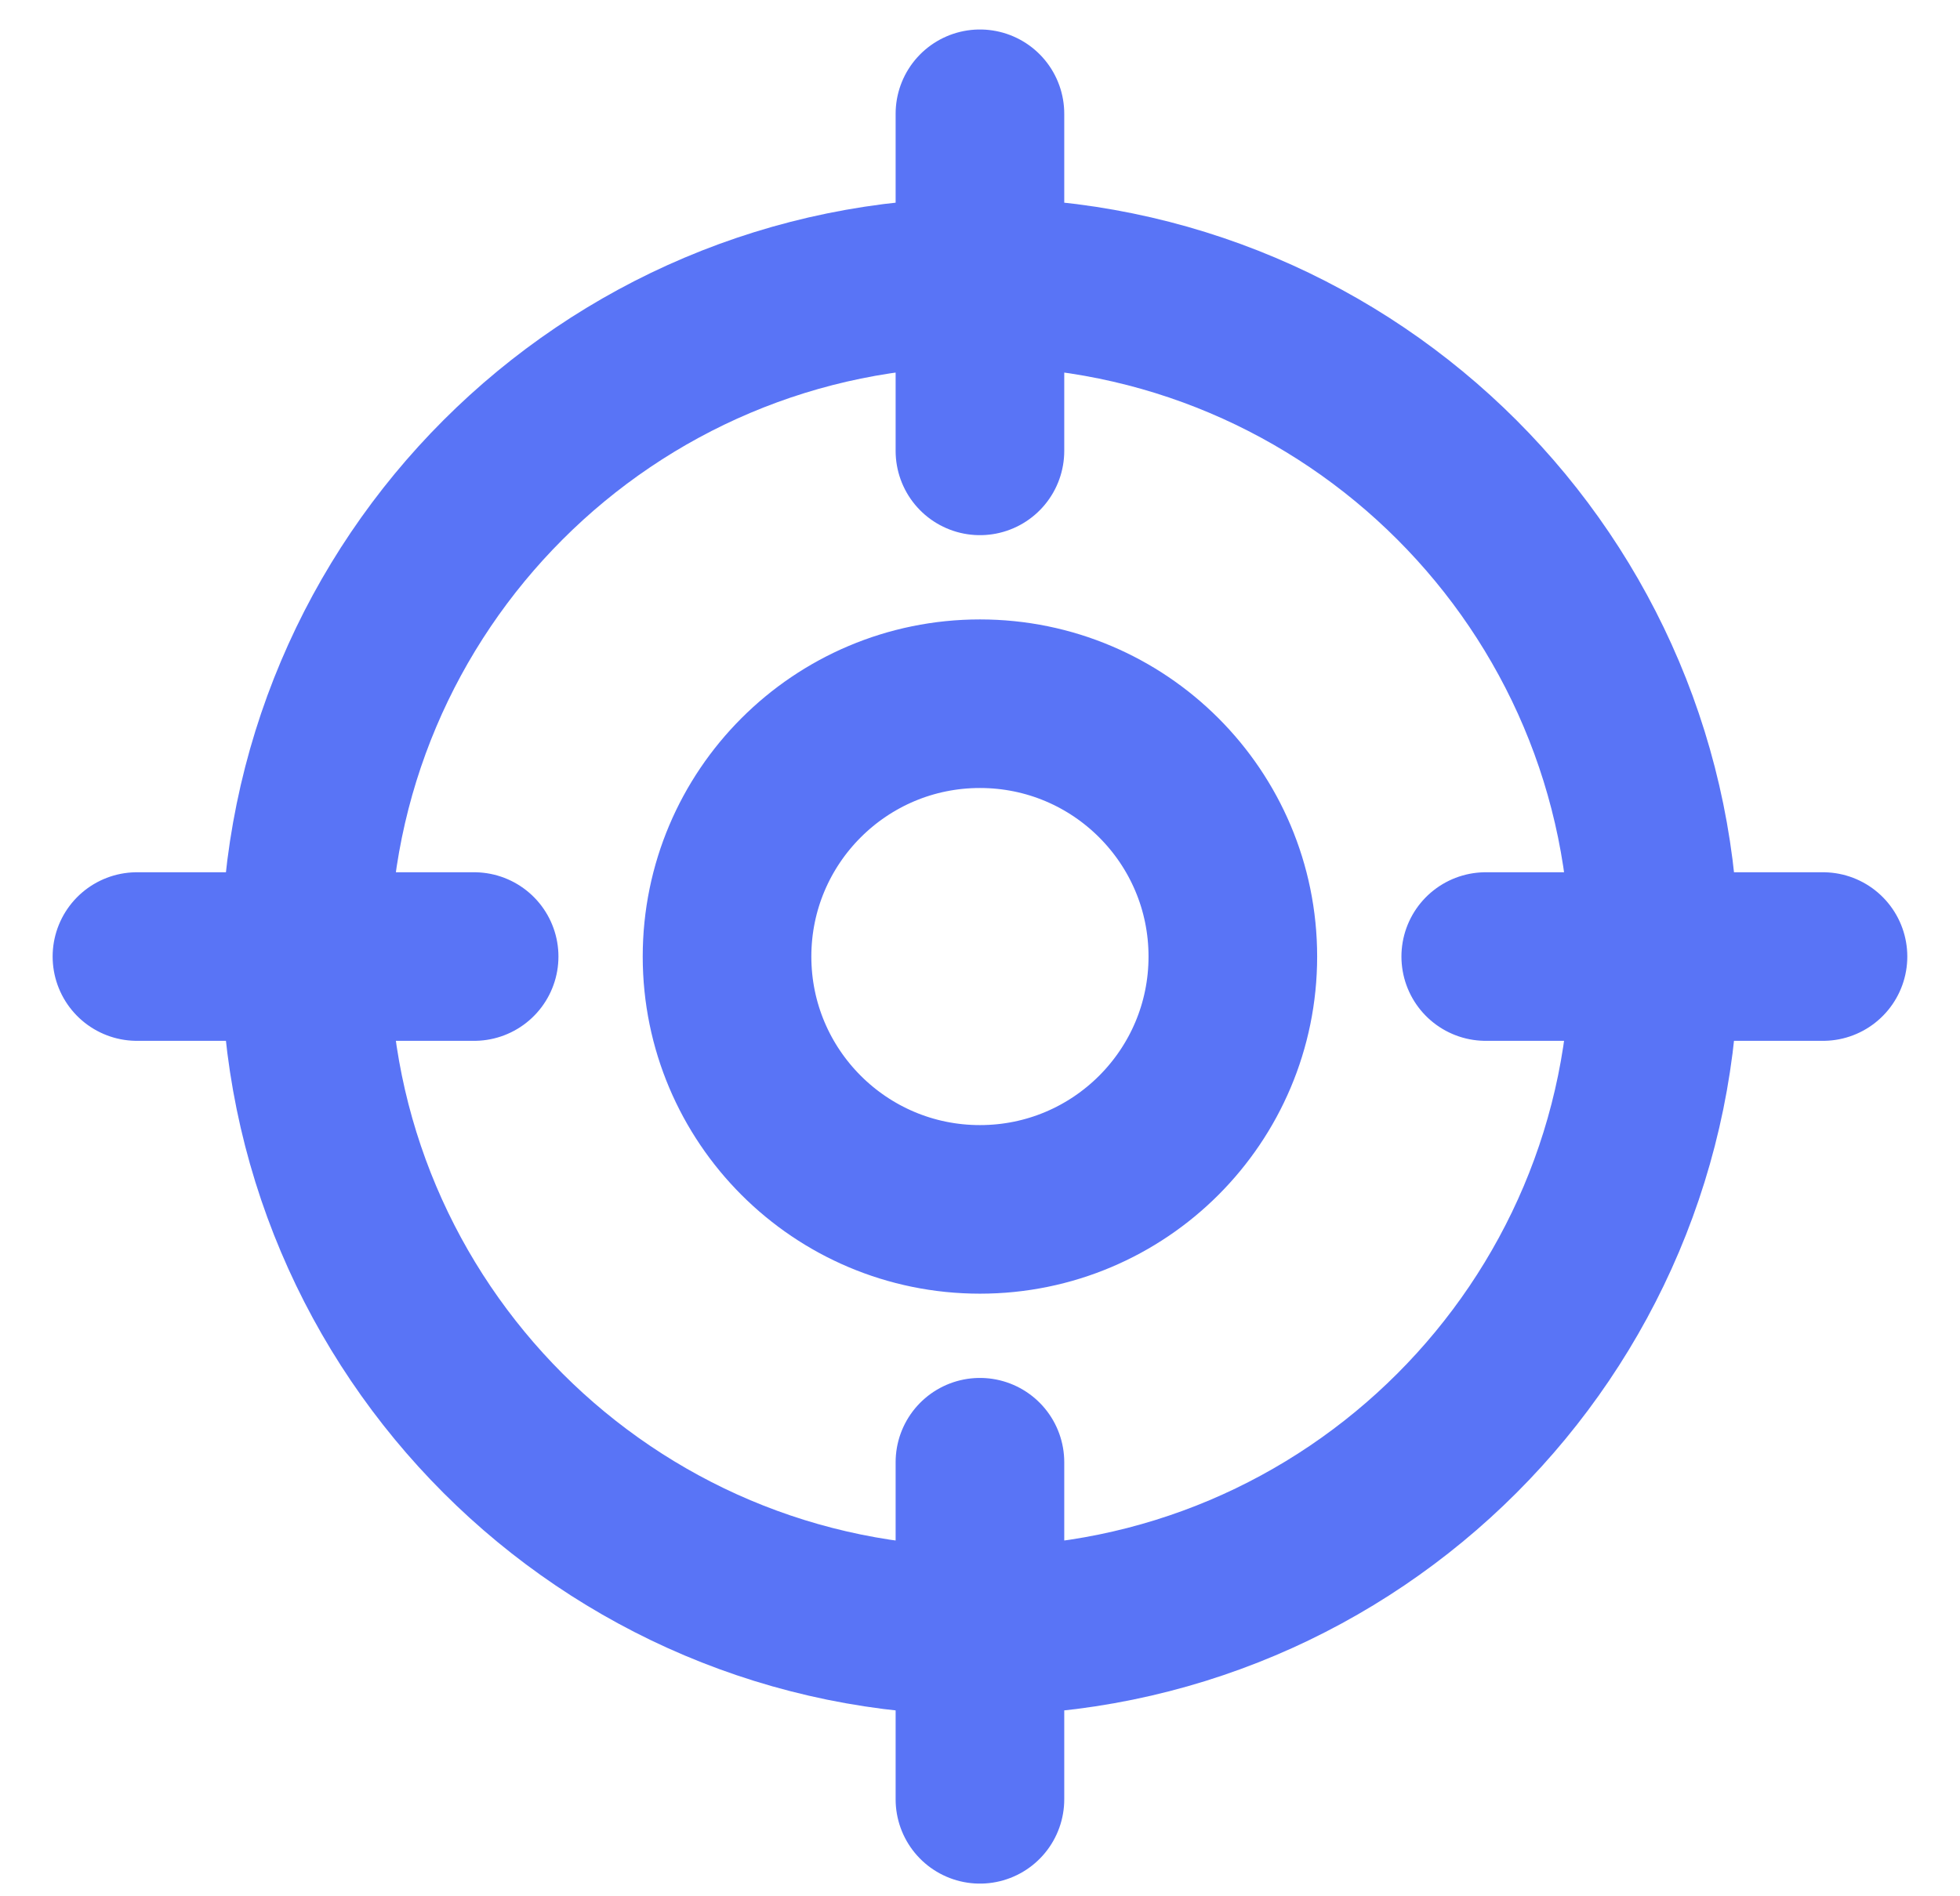 <svg width="31" height="30" viewBox="0 0 31 30" fill="none" xmlns="http://www.w3.org/2000/svg">
<path d="M28.833 15.133H23.499M7.499 15.133H2.166M15.499 7.133V1.8M15.499 28.466V23.133M26.166 15.133C26.166 21.024 21.39 25.8 15.499 25.8C9.608 25.8 4.833 21.024 4.833 15.133C4.833 9.242 9.608 4.466 15.499 4.466C21.39 4.466 26.166 9.242 26.166 15.133ZM19.499 15.133C19.499 17.342 17.709 19.133 15.499 19.133C13.29 19.133 11.499 17.342 11.499 15.133C11.499 12.924 13.29 11.133 15.499 11.133C17.709 11.133 19.499 12.924 19.499 15.133Z" stroke="#3051F3" stroke-opacity="0.8" stroke-width="2.667" stroke-linecap="round" stroke-linejoin="round"/>
</svg>

